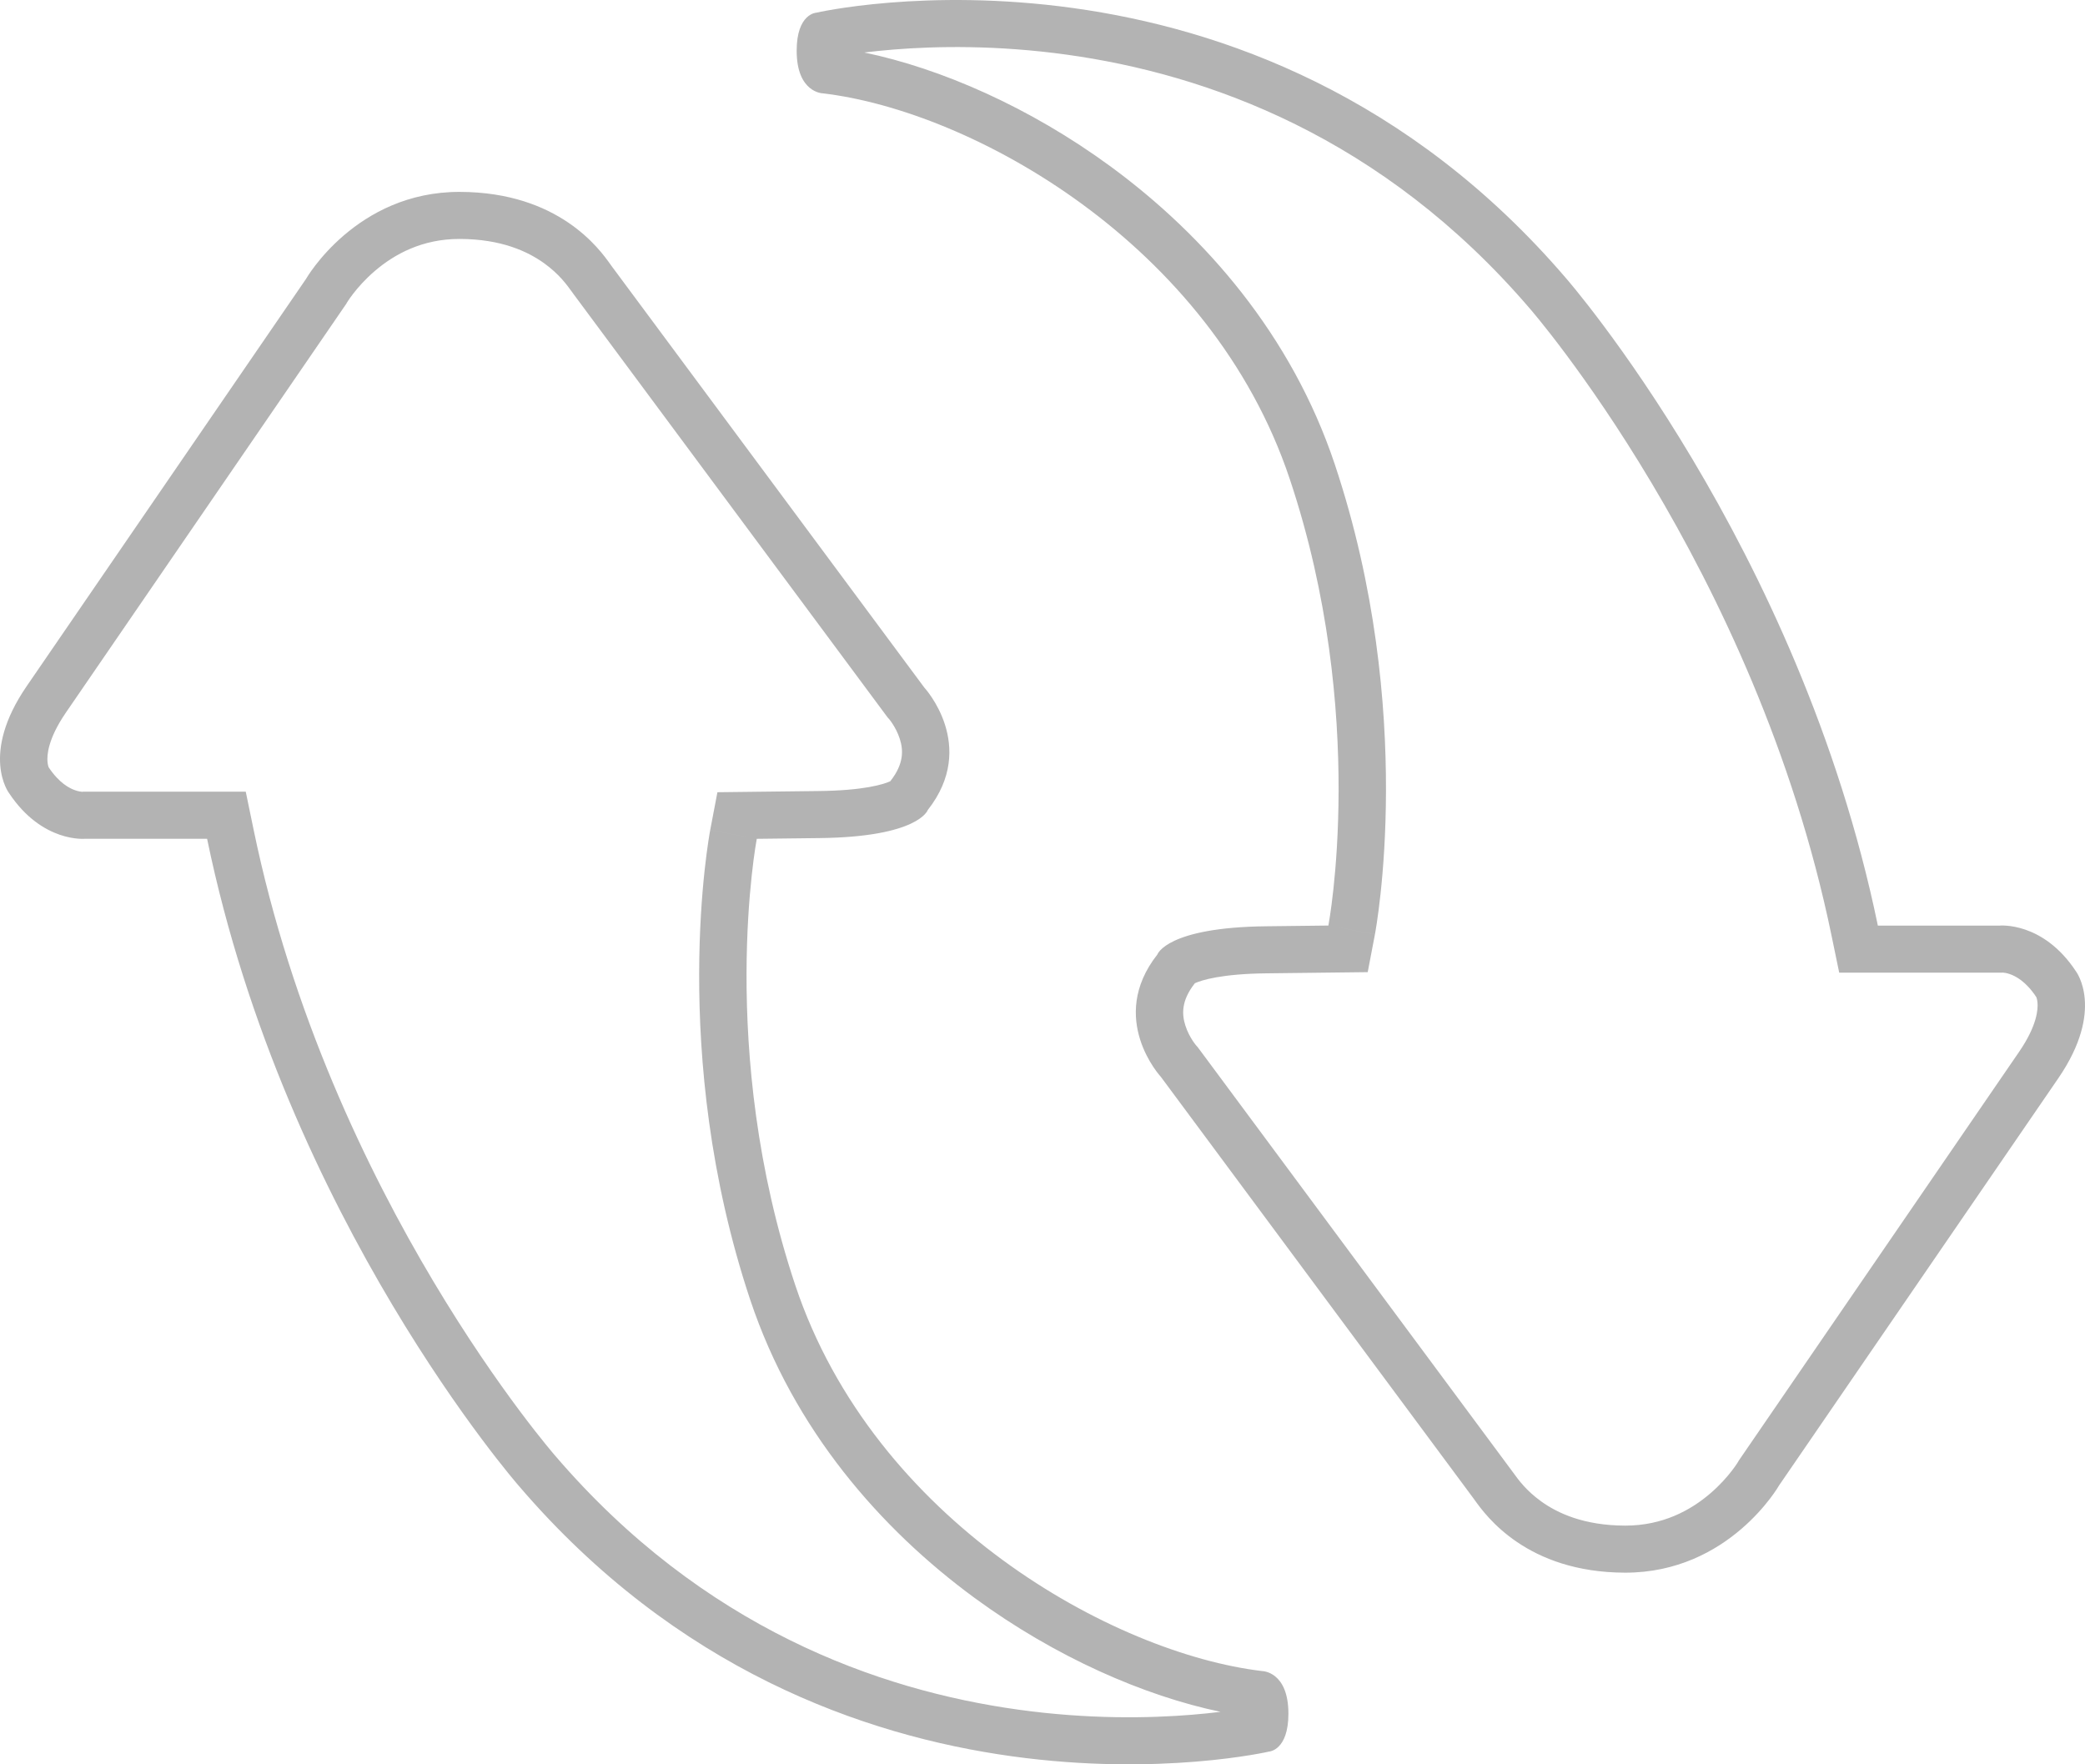 <svg width="104" height="88" viewBox="0 0 104 88" fill="none" xmlns="http://www.w3.org/2000/svg">
<path id="Vector (Stroke)" opacity="0.3" fill-rule="evenodd" clip-rule="evenodd" d="M68.222 48.488L63.198 48.547C60.913 48.571 59.926 48.892 59.602 49.04L59.593 49.051C58.897 49.937 58.959 50.625 59.127 51.152C59.224 51.458 59.371 51.726 59.499 51.92C59.561 52.013 59.613 52.081 59.643 52.118C59.649 52.126 59.654 52.132 59.658 52.136C59.659 52.138 59.66 52.14 59.662 52.141L59.732 52.217L59.809 52.321L57.905 53.712C57.905 53.712 55.211 50.808 57.731 47.606C57.731 47.606 58.185 46.253 63.173 46.2L66.26 46.164L68.582 46.6L68.222 48.488ZM41.042 4.656C48.448 5.526 60.402 12.132 64.332 23.888C68.262 35.644 66.26 46.164 66.26 46.164C68.582 46.6 68.582 46.599 68.582 46.599L68.583 46.593L68.585 46.582L68.591 46.549C68.596 46.522 68.603 46.484 68.611 46.437C68.627 46.343 68.649 46.209 68.675 46.039C68.727 45.697 68.794 45.207 68.861 44.587C68.995 43.347 69.128 41.583 69.133 39.44C69.143 35.165 68.642 29.331 66.576 23.149C64.424 16.714 60.1 11.752 55.395 8.302C51.362 5.346 46.93 3.412 43.111 2.619C43.529 2.568 44.011 2.516 44.549 2.473C46.696 2.298 49.725 2.243 53.216 2.727C60.177 3.694 68.945 6.795 76.312 15.395L76.32 15.404L76.326 15.412L76.327 15.413L76.329 15.416L76.348 15.437C76.365 15.457 76.394 15.491 76.432 15.536C76.509 15.627 76.627 15.768 76.78 15.957C77.086 16.334 77.536 16.902 78.091 17.646C79.201 19.134 80.731 21.322 82.382 24.092C85.692 29.642 89.455 37.469 91.352 46.64L91.74 48.514L99.854 48.514L99.897 48.51C99.901 48.51 99.905 48.51 99.909 48.511C99.969 48.515 100.091 48.531 100.248 48.585C100.527 48.681 101.046 48.936 101.572 49.734L101.573 49.736C101.587 49.772 101.619 49.866 101.631 50.02C101.655 50.32 101.627 51.129 100.716 52.458C99.548 54.161 96.066 59.239 92.875 63.891L86.786 72.77C86.786 72.77 86.786 72.771 88.739 74.091L86.786 72.77L86.73 72.852L86.689 72.924C86.689 72.924 86.688 72.925 86.688 72.926C86.681 72.937 86.665 72.963 86.641 73C86.592 73.075 86.509 73.196 86.392 73.348C86.155 73.656 85.793 74.074 85.306 74.491C84.34 75.319 82.95 76.094 81.068 76.094C78.998 76.09 77.684 75.469 76.869 74.882C76.128 74.348 75.742 73.814 75.489 73.464C75.453 73.415 75.42 73.37 75.389 73.329C75.16 73.021 71.282 67.792 67.452 62.626L59.812 52.324L59.809 52.321C59.809 52.32 59.809 52.321 57.905 53.712C57.905 53.712 73.092 74.189 73.49 74.726C73.512 74.755 73.538 74.791 73.569 74.835C74.115 75.594 76.152 78.431 81.064 78.441C86.262 78.444 88.739 74.091 88.739 74.091C88.739 74.091 100.335 57.185 102.671 53.777C105.01 50.363 103.55 48.45 103.55 48.45C101.897 45.939 99.729 46.168 99.729 46.168L93.668 46.168C89.737 27.168 78.112 13.875 78.112 13.875C62.461 -4.395 40.713 0.634 40.713 0.634C40.713 0.634 39.738 0.68 39.738 2.531C39.738 4.633 41.042 4.656 41.042 4.656ZM63.298 87.365C63.298 87.365 64.266 87.316 64.266 85.475C64.266 83.362 62.962 83.349 62.962 83.349C55.56 82.473 43.608 75.874 39.672 64.114C35.745 52.352 37.748 41.838 37.748 41.838L40.835 41.802C45.835 41.753 46.277 40.402 46.277 40.402C48.8 37.201 46.102 34.291 46.102 34.291C46.102 34.291 30.912 13.816 30.514 13.28C30.494 13.253 30.471 13.22 30.443 13.181C29.912 12.436 27.879 9.584 22.937 9.571C17.749 9.558 15.265 13.911 15.265 13.911C15.265 13.911 3.672 30.811 1.333 34.222C-1.009 37.633 0.447 39.552 0.447 39.552C2.108 42.06 4.259 41.835 4.259 41.835L10.33 41.835C14.253 60.837 25.892 74.127 25.892 74.127C41.546 92.398 63.298 87.365 63.298 87.365ZM2.427 38.271C2.413 38.234 2.381 38.139 2.368 37.983C2.345 37.681 2.375 36.871 3.286 35.544L3.287 35.542C4.457 33.837 7.939 28.76 11.13 24.108L17.216 15.235L17.218 15.233C17.218 15.232 17.218 15.232 15.265 13.911L17.218 15.233L17.273 15.152L17.311 15.085C17.312 15.084 17.313 15.082 17.315 15.079C17.315 15.079 17.314 15.079 17.315 15.079C17.322 15.068 17.338 15.042 17.362 15.005C17.411 14.93 17.495 14.808 17.612 14.656C17.849 14.348 18.212 13.93 18.698 13.514C19.666 12.686 21.055 11.913 22.931 11.918C25.008 11.923 26.325 12.544 27.14 13.129C27.889 13.668 28.279 14.211 28.522 14.549C28.553 14.592 28.581 14.632 28.608 14.668L28.612 14.673C28.81 14.94 32.706 20.191 36.554 25.378L44.196 35.678L44.198 35.681C44.198 35.681 44.199 35.682 46.102 34.291L44.198 35.681L44.276 35.785L44.345 35.86C44.349 35.865 44.356 35.873 44.364 35.884C44.394 35.921 44.446 35.989 44.508 36.083C44.637 36.278 44.784 36.546 44.882 36.853C45.05 37.382 45.112 38.072 44.415 38.956L44.405 38.969C44.077 39.117 43.09 39.433 40.811 39.455L35.785 39.514L35.425 41.402L37.748 41.838C35.425 41.402 35.425 41.403 35.425 41.403L35.424 41.409L35.422 41.42L35.416 41.453C35.414 41.466 35.411 41.481 35.408 41.498C35.404 41.517 35.401 41.54 35.396 41.565C35.38 41.659 35.358 41.792 35.332 41.963C35.281 42.304 35.213 42.794 35.146 43.414C35.012 44.653 34.879 46.417 34.874 48.559C34.863 52.834 35.364 58.668 37.428 64.853L37.429 64.854C39.583 71.29 43.908 76.251 48.613 79.701C52.641 82.653 57.067 84.586 60.88 85.382C60.466 85.433 59.991 85.484 59.461 85.527C57.313 85.702 54.283 85.758 50.792 85.273C43.83 84.308 35.061 81.207 27.692 72.607L27.684 72.597L27.677 72.589L27.676 72.588L27.674 72.585L27.655 72.564C27.638 72.544 27.609 72.51 27.571 72.465C27.494 72.374 27.376 72.233 27.223 72.044C26.916 71.667 26.466 71.1 25.911 70.356C24.799 68.868 23.268 66.68 21.616 63.911C18.304 58.361 14.539 50.535 12.646 41.364L12.258 39.488L4.134 39.488L4.094 39.492C4.091 39.492 4.088 39.492 4.085 39.492C4.027 39.487 3.907 39.471 3.751 39.417C3.476 39.322 2.957 39.067 2.427 38.271Z" fill="black"/>
</svg>
